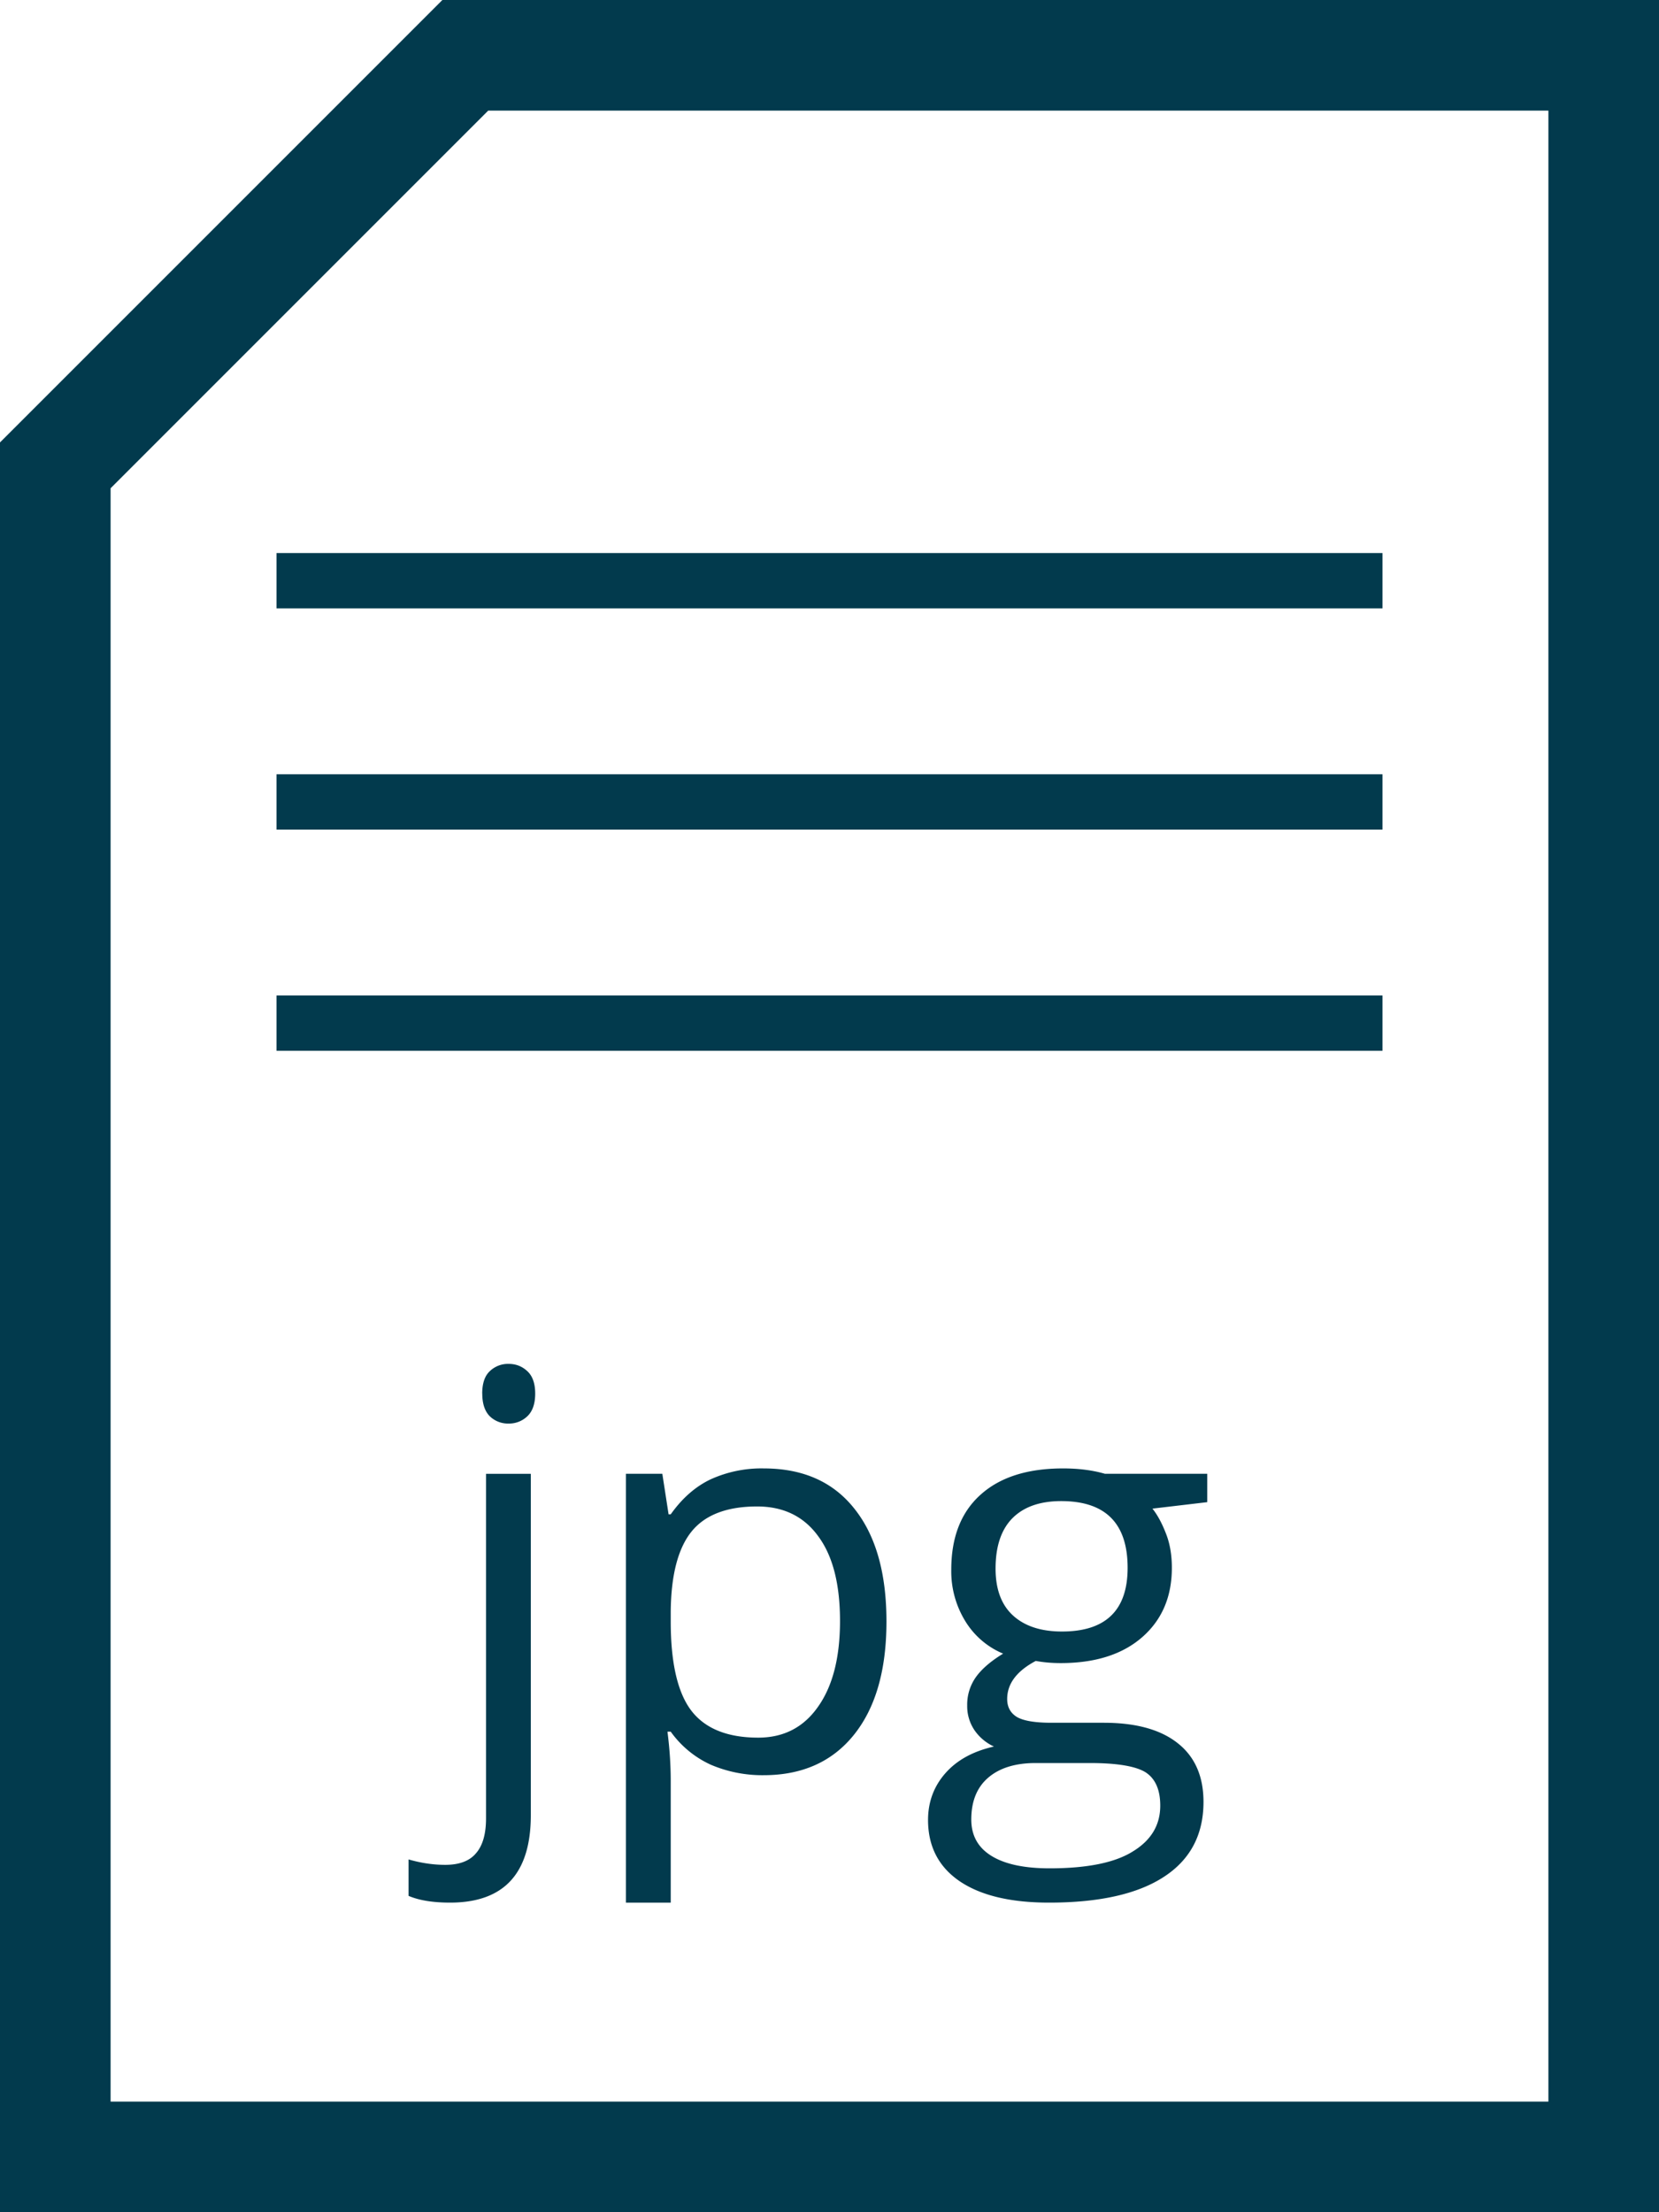<svg width="30" height="40" fill="none" xmlns="http://www.w3.org/2000/svg"><path d="M8.14 34.402c-.31 0-.56-.04-.752-.122v-.659c.224.065.446.098.664.098.254 0 .44-.07.556-.21.12-.137.181-.347.181-.63v-6.23h.81v6.171c0 1.055-.486 1.582-1.46 1.582zm.58-9.204c0-.185.046-.32.137-.405a.473.473 0 01.342-.132c.13 0 .243.044.337.132.095.088.142.223.142.405 0 .183-.047.32-.142.41a.477.477 0 01-.337.132.473.473 0 01-.342-.132c-.09-.09-.136-.227-.136-.41zm5.089 6.9a2.37 2.37 0 01-.957-.19 1.818 1.818 0 01-.723-.597h-.059c.04.313.059.61.059.89v2.201h-.81v-7.754h.658l.113.733h.039c.208-.293.45-.505.727-.635a2.22 2.22 0 01.953-.195c.71 0 1.256.242 1.64.727.388.485.581 1.166.581 2.041 0 .88-.197 1.563-.59 2.051-.391.485-.935.728-1.631.728zm-.118-4.859c-.546 0-.942.152-1.186.454-.244.303-.37.785-.376 1.446v.18c0 .752.125 1.291.376 1.617.25.322.653.483 1.206.483.462 0 .823-.187 1.084-.562.264-.374.395-.89.395-1.547 0-.668-.131-1.179-.395-1.534-.26-.358-.628-.537-1.104-.537zm8.14-.59v.512l-.991.117c.091.114.172.264.244.45.072.182.107.388.107.62 0 .524-.179.942-.537 1.255-.358.312-.85.468-1.474.468-.16 0-.31-.013-.45-.039-.345.183-.517.412-.517.689 0 .146.06.255.18.327.121.068.328.102.62.102h.948c.58 0 1.024.123 1.333.367.312.244.469.599.469 1.064 0 .592-.238 1.043-.713 1.353-.476.312-1.169.468-2.08.468-.7 0-1.24-.13-1.621-.39-.378-.26-.567-.629-.567-1.104 0-.325.104-.607.313-.845.208-.237.501-.398.879-.483a.866.866 0 01-.347-.288.772.772 0 01-.137-.454.86.86 0 01.157-.513c.104-.146.268-.288.493-.425a1.459 1.459 0 01-.68-.58 1.72 1.72 0 01-.258-.938c0-.586.176-1.037.527-1.353.352-.319.85-.478 1.495-.478.28 0 .532.032.756.097h1.851zm-4.267 6.25c0 .29.122.509.366.659.244.15.594.224 1.05.224.68 0 1.183-.102 1.508-.307.33-.202.493-.477.493-.826 0-.29-.09-.491-.268-.605-.18-.11-.516-.166-1.01-.166h-.973c-.367 0-.654.088-.859.264-.205.175-.307.428-.307.756zm.439-4.537c0 .375.106.658.317.85.212.192.506.288.884.288.791 0 1.187-.384 1.187-1.152 0-.804-.4-1.206-1.201-1.206-.381 0-.674.102-.88.307-.204.205-.307.51-.307.913z" fill="#023A4D"/><path d="M29 1v38H1V8.414L8.414 1H29z" stroke="#023A4D" stroke-width="2"/><path stroke="#023A4D" d="M5 18.5h20m-20-4h20m-20-4h20"/></svg>